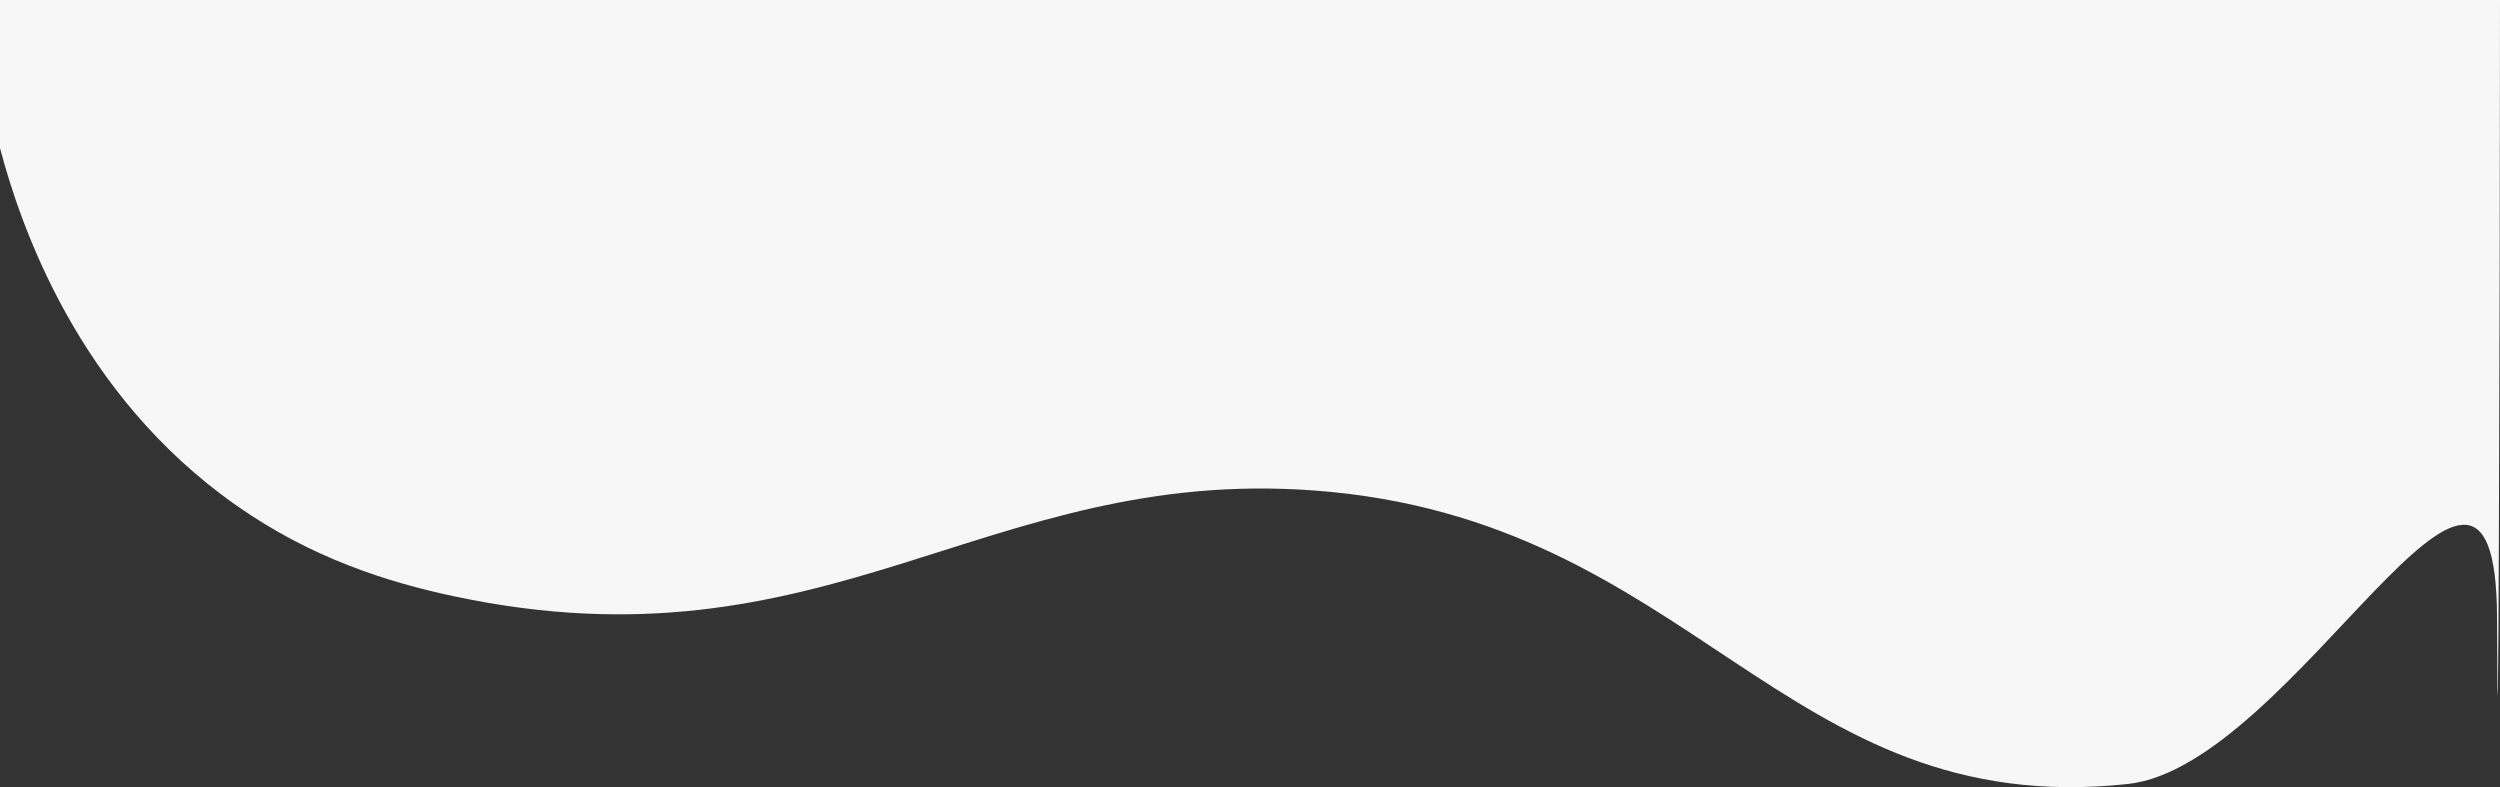 <svg xmlns="http://www.w3.org/2000/svg" width="1331.237" height="419.156" viewBox="0 0 1331.237 419.156">
  <rect x="0" y="0" width="1331.237" height="419.156" fill="#333333" stroke="none"/>
  <path id="Trazado_100471" data-name="Trazado 100471" d="M-1604.774,1399.3v78.9c10.857,40.881,41.263,131.014,125.991,190.332,39.735,27.818,79.639,40.62,116.016,48.341,198.429,42.113,282.476-69.3,457.62-56.4,202.857,14.945,249.1,176.119,433.449,156.3,88.84-9.55,196.084-235.318,196.583-88.623.526,154.643,1.578-158.3,1.578-328.847Z" transform="translate(1604.774 -1399.3)" fill="#f7f7f7"/>
</svg>
